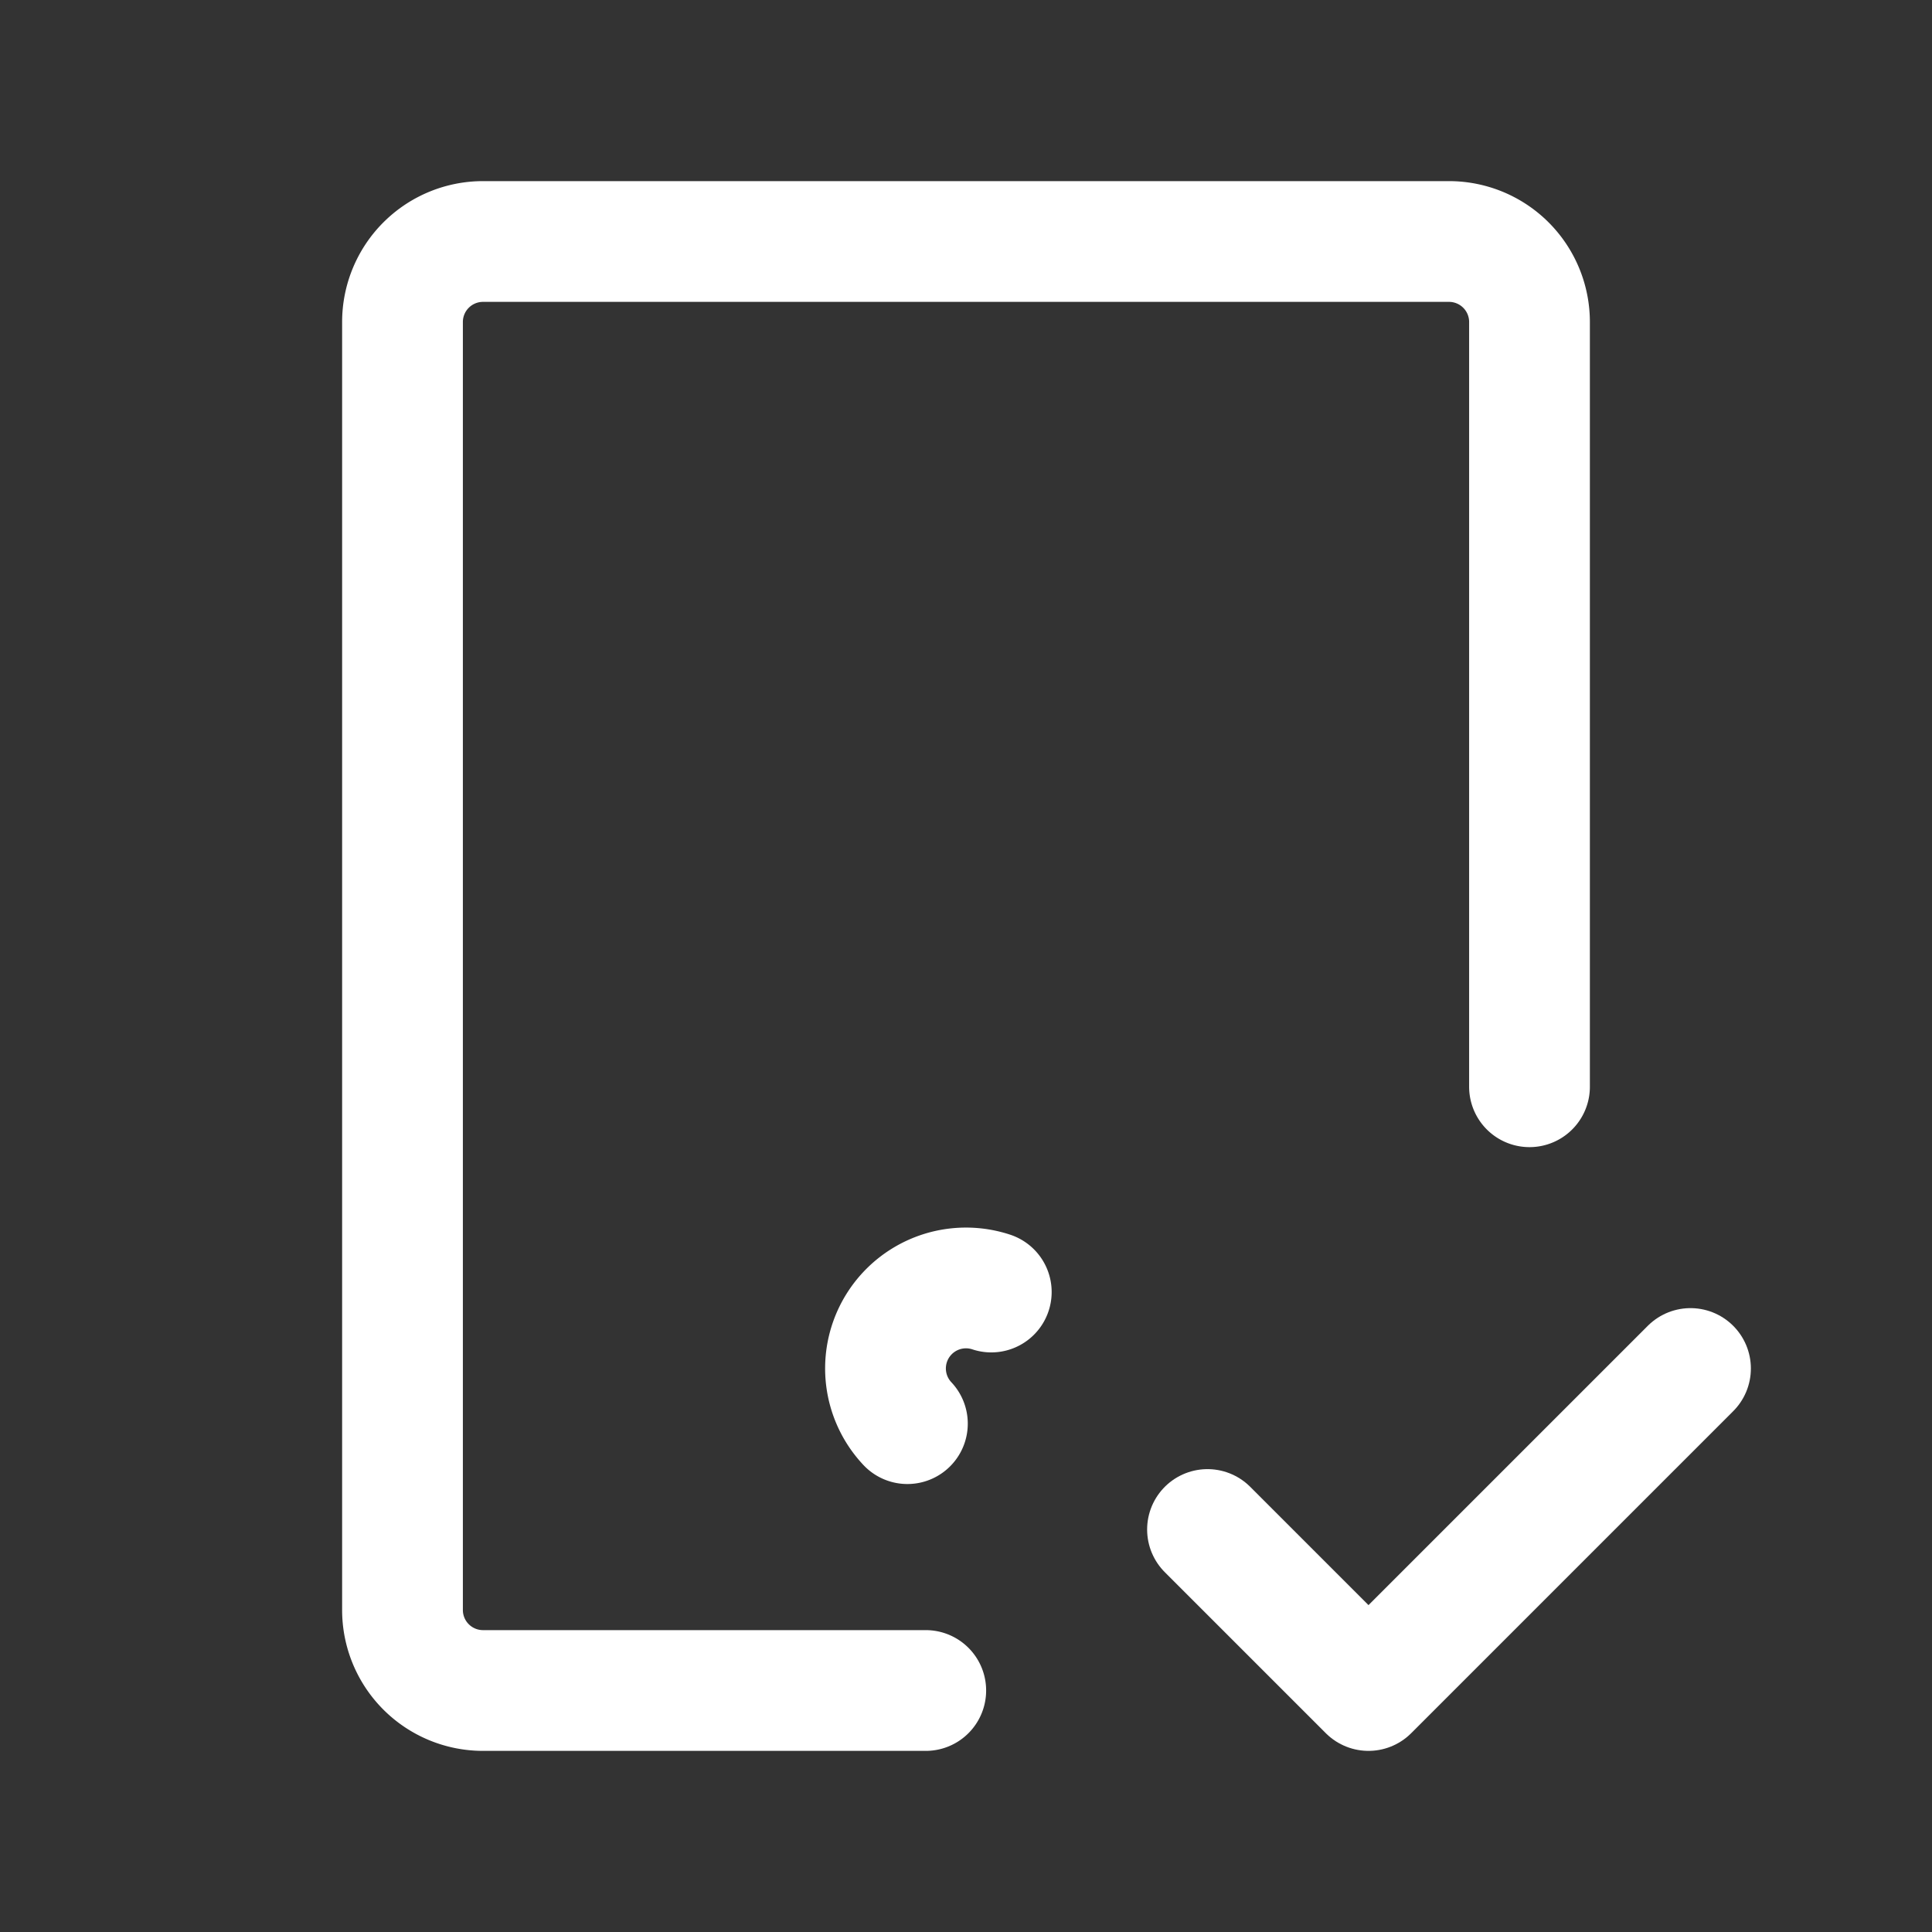<svg xmlns="http://www.w3.org/2000/svg" class="icon icon-tabler icon-tabler-device-tablet-check" width="24" height="24" viewBox="0 0 24 24" stroke-width="1.5" stroke="#ffffff" fill="none" stroke-linecap="round" stroke-linejoin="round"><rect x="0" y="0" width="24" height="24" fill="#333333" stroke="none"/>  <path stroke="none" d="M0 0h24v24H0z" fill="none"/>  <path d="M11.5 21h-5.5a1 1 0 0 1 -1 -1v-16a1 1 0 0 1 1 -1h12a1 1 0 0 1 1 1v9.5" />  <path d="M12.314 16.05a1 1 0 0 0 -1.042 1.635" />  <path d="M15 19l2 2l4 -4" /></svg>